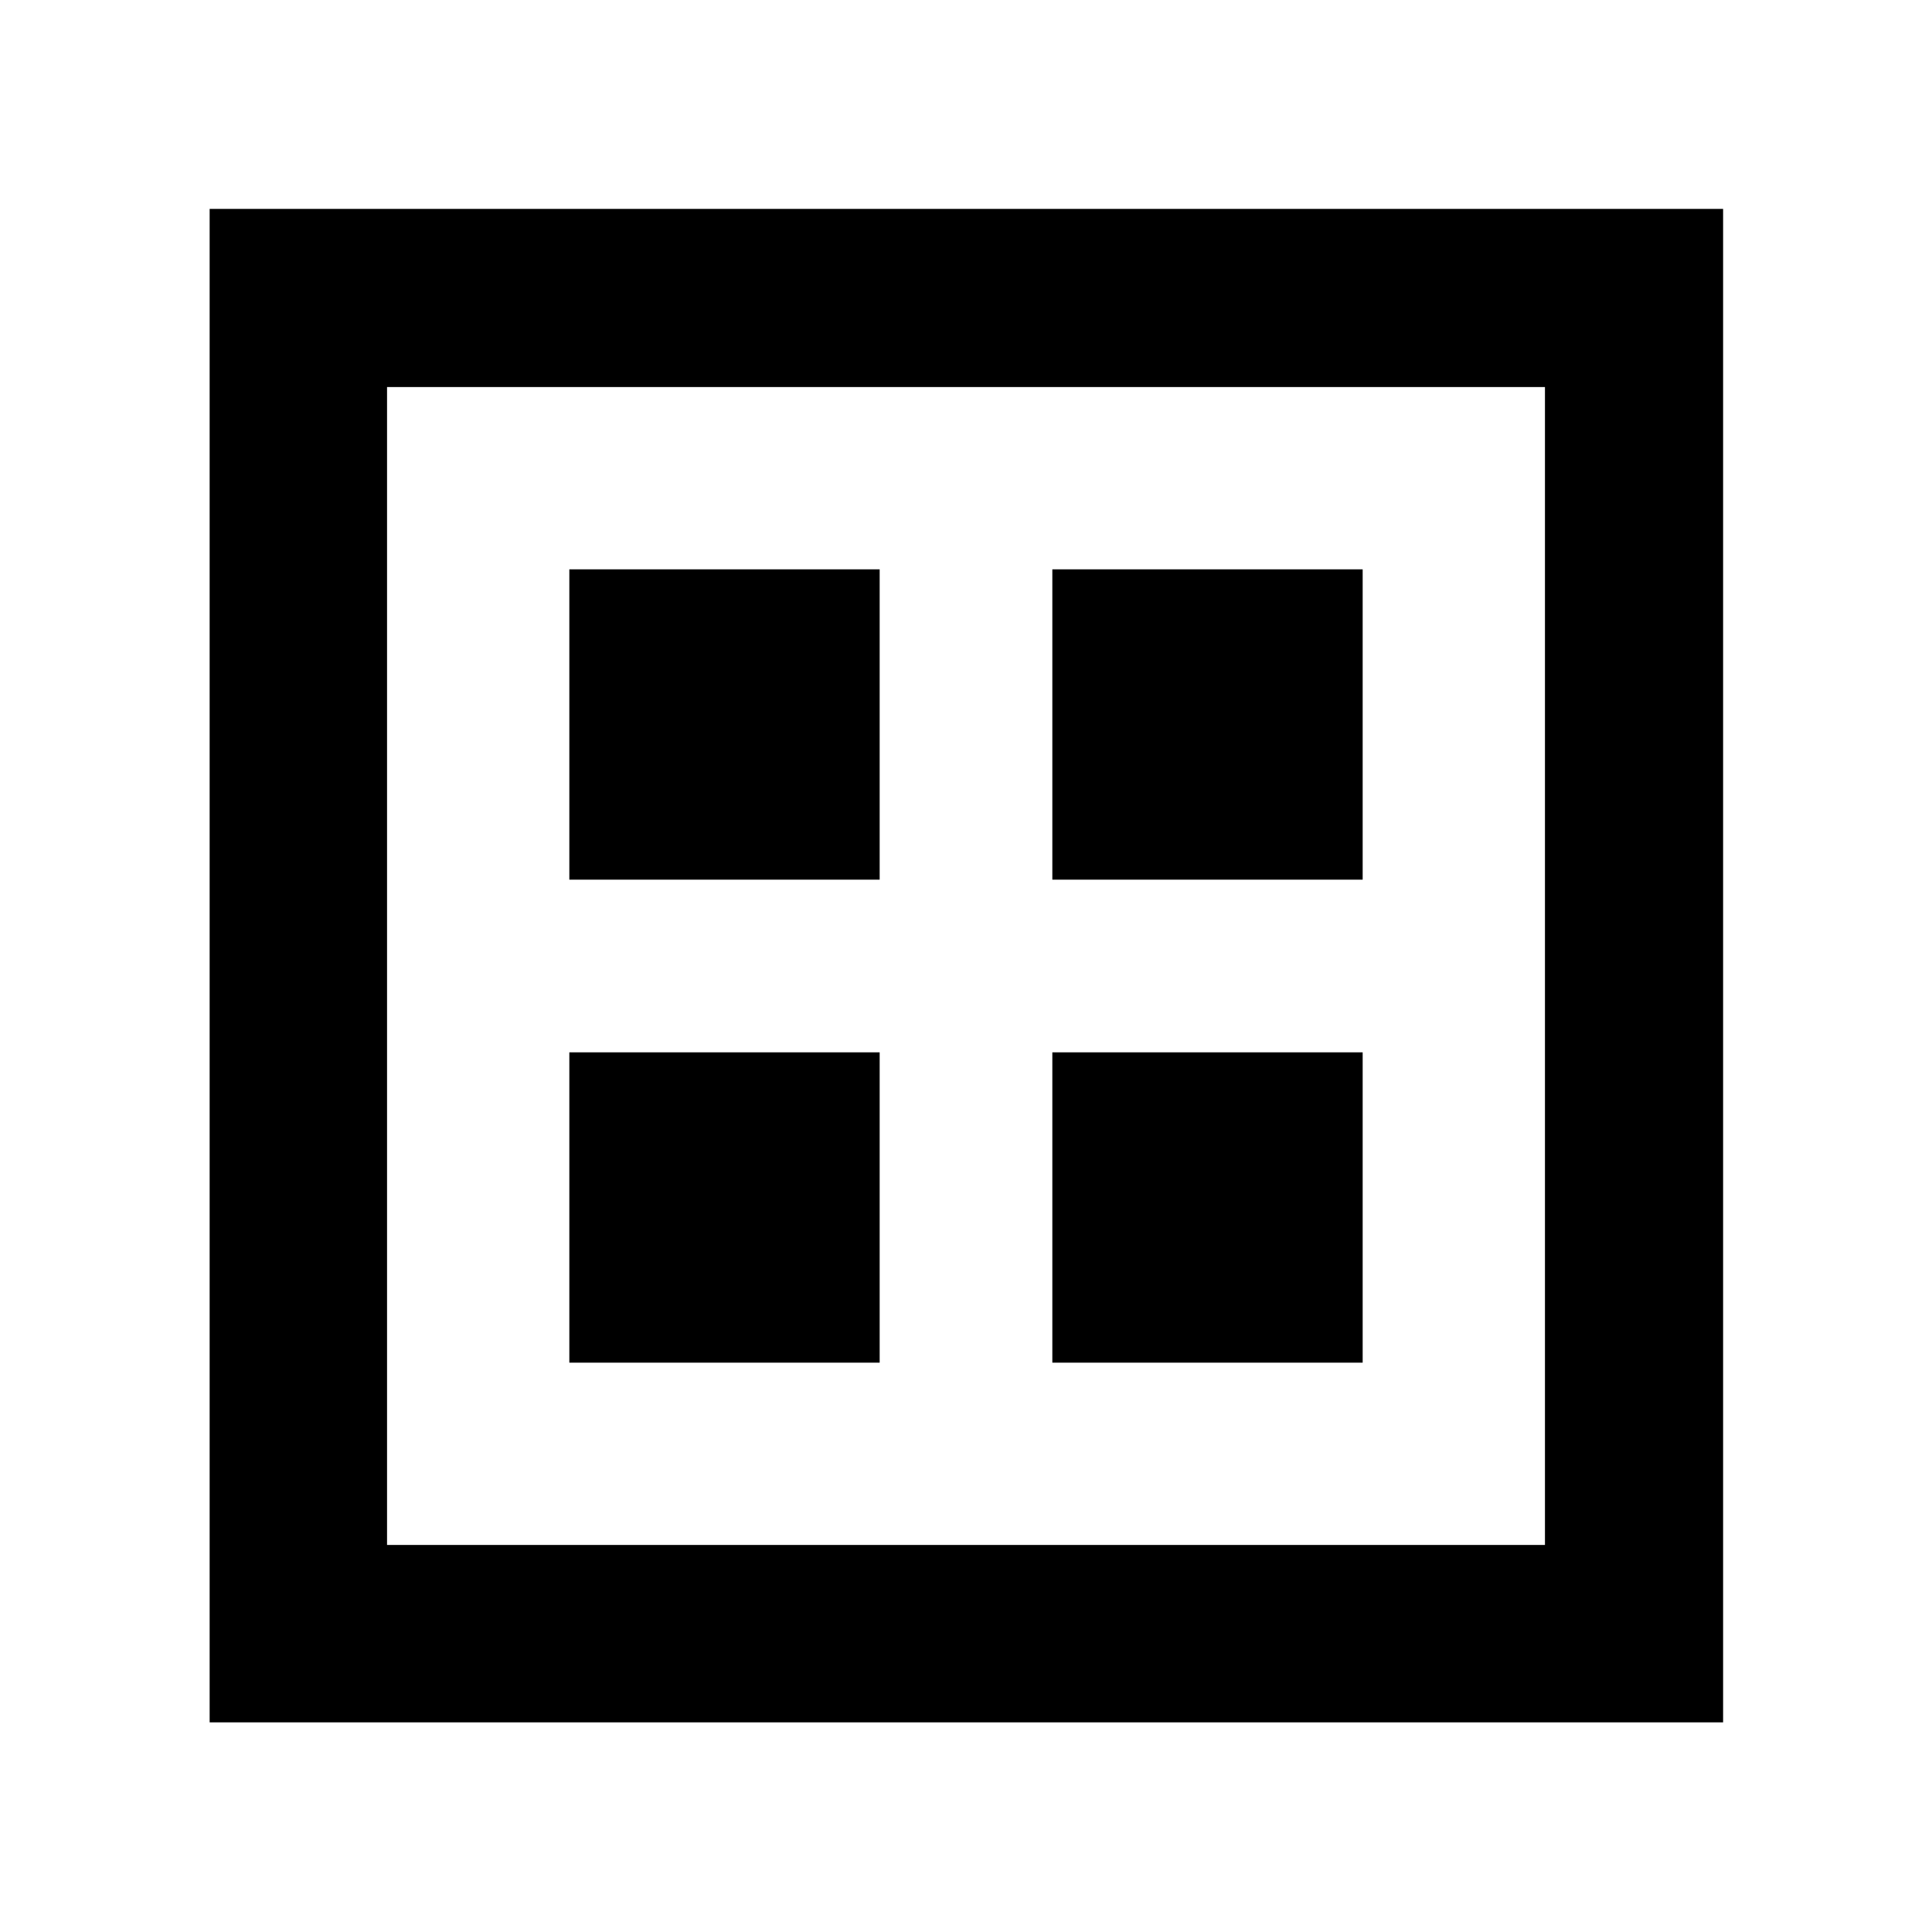 <svg xmlns="http://www.w3.org/2000/svg" height="40" viewBox="0 -960 960 960" width="40"><path d="M104.17-104.17V-856.2H856.2v752.03H104.17Zm88.15-88.15h575.36v-575.36H192.32v575.36Zm0 0v-575.36 575.36ZM282.9-522.9h154.2v-154.2H282.9v154.2Zm240 0h154.2v-154.2H522.9v154.2Zm-240 240h154.2v-154.2H282.9v154.2Zm240 0h154.2v-154.2H522.9v154.2Z"/></svg>